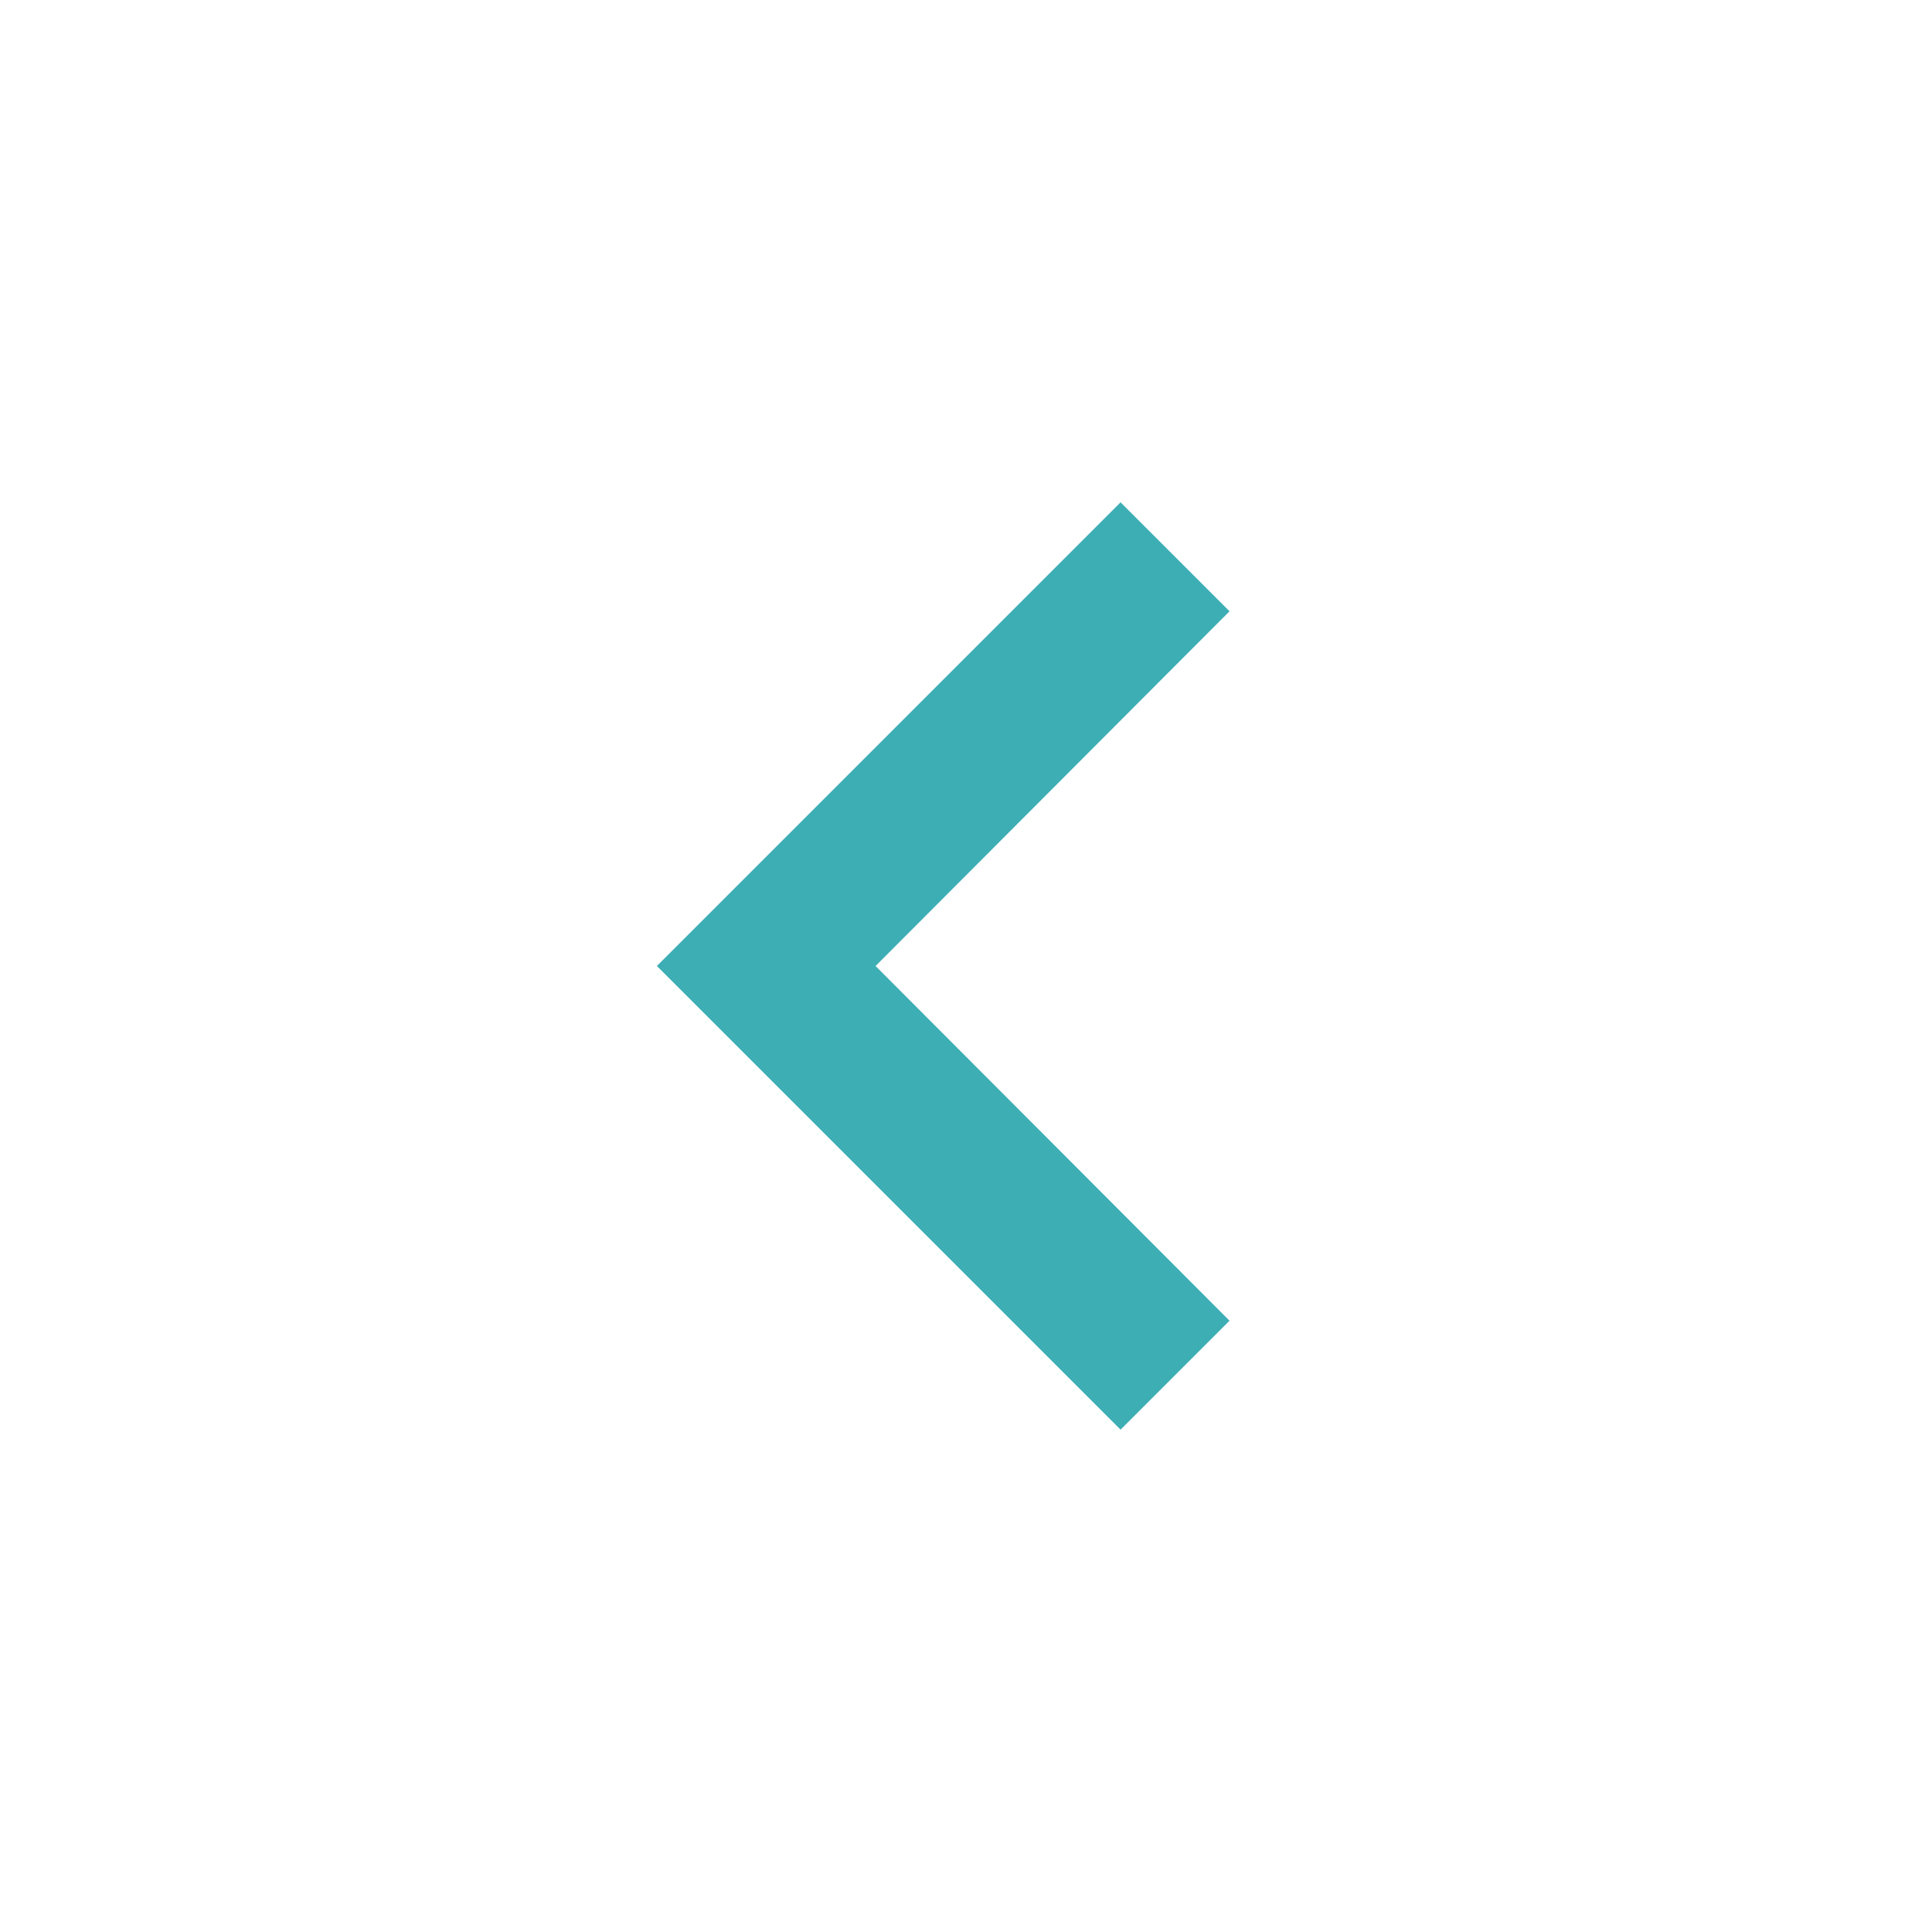 <?xml version="1.0" encoding="UTF-8" standalone="no"?><svg width="25" height="25" viewBox="0 0 25 25" fill="none" xmlns="http://www.w3.org/2000/svg">
<path d="M14.5 6.5L15.91 7.91L11.33 12.5L15.91 17.09L14.5 18.5L8.5 12.5L14.5 6.5Z" fill="#3EAEB5"/>
</svg>
